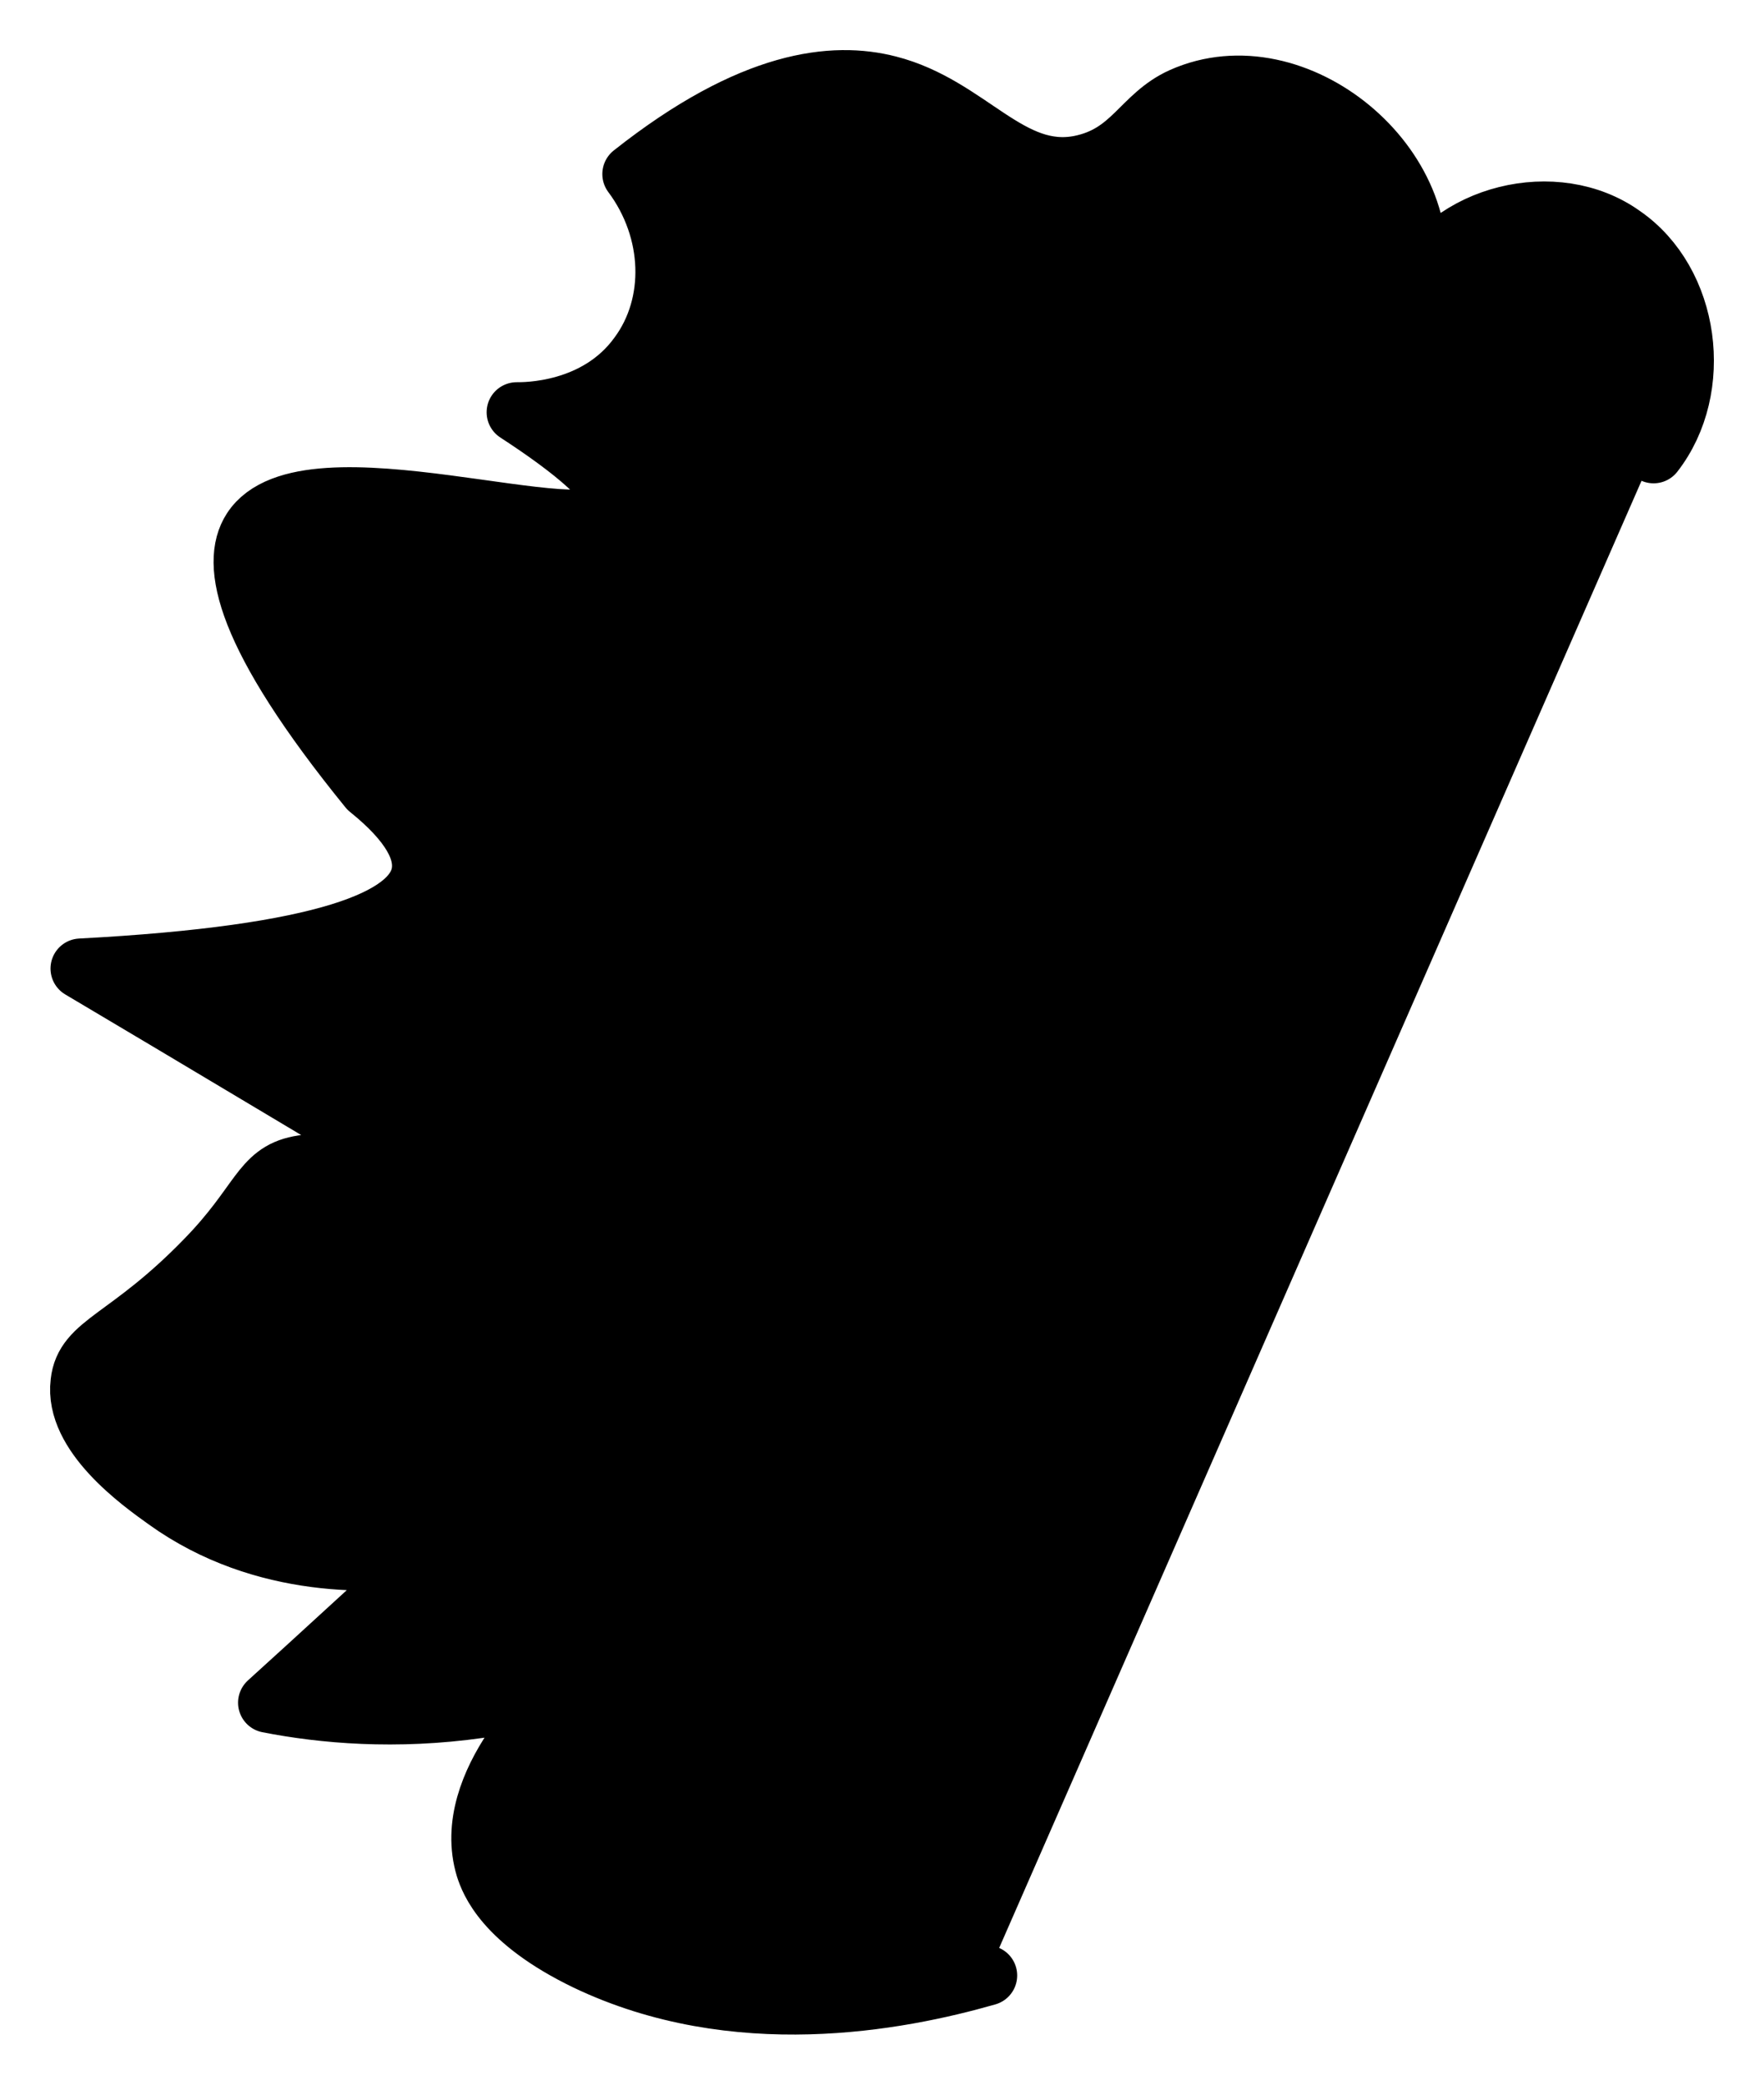 <svg width="22" height="26" viewBox="0 0 22 26" fill="none" xmlns="http://www.w3.org/2000/svg">
<path d="M20.623 5.653C21.251 4.846 21.077 3.515 20.235 2.937C19.407 2.345 18.07 2.668 17.629 3.596C17.963 2.09 16.159 0.584 14.743 1.216C14.235 1.444 14.128 1.929 13.473 2.063C12.591 2.238 12.084 1.324 11.081 1.068C10.4 0.893 9.384 0.987 7.887 2.171C8.409 2.87 8.435 3.797 7.968 4.429C7.446 5.155 6.538 5.142 6.444 5.142C7.126 5.586 7.74 6.07 7.647 6.325C7.433 6.917 3.812 5.572 3.144 6.608C2.876 7.024 3.037 7.912 4.6 9.834C5.135 10.265 5.308 10.614 5.255 10.897C5.148 11.461 4.066 11.918 1.005 12.08C2.502 12.967 3.999 13.868 5.495 14.755C4.921 14.594 4.319 14.433 3.731 14.54C3.25 14.634 3.25 15.011 2.569 15.71C1.593 16.718 1.059 16.745 1.005 17.243C0.925 17.888 1.754 18.48 2.074 18.708C3.291 19.582 4.707 19.502 5.348 19.407C4.68 20.012 4.012 20.631 3.344 21.236C4.026 21.37 4.934 21.451 5.976 21.303C6.364 21.249 6.711 21.169 7.032 21.088C6.965 21.142 5.736 22.231 6.057 23.293C6.11 23.454 6.284 23.952 7.313 24.45C9.17 25.337 11.188 24.96 12.311 24.638" fill="black"/>
<path d="M20.623 5.653C21.251 4.846 21.077 3.515 20.235 2.937C19.407 2.345 18.07 2.668 17.629 3.596C17.963 2.09 16.159 0.584 14.743 1.216C14.235 1.444 14.128 1.929 13.473 2.063C12.591 2.238 12.084 1.324 11.081 1.068C10.4 0.893 9.384 0.987 7.887 2.171C8.409 2.87 8.435 3.797 7.968 4.429C7.446 5.155 6.538 5.142 6.444 5.142C7.126 5.586 7.74 6.07 7.647 6.325C7.433 6.917 3.812 5.572 3.144 6.608C2.876 7.024 3.037 7.912 4.6 9.834C5.135 10.265 5.308 10.614 5.255 10.897C5.148 11.461 4.066 11.918 1.005 12.08C2.502 12.967 3.999 13.868 5.495 14.755C4.921 14.594 4.319 14.433 3.731 14.54C3.25 14.634 3.25 15.011 2.569 15.71C1.593 16.718 1.059 16.745 1.005 17.243C0.925 17.888 1.754 18.48 2.074 18.708C3.291 19.582 4.707 19.502 5.348 19.407C4.68 20.012 4.012 20.631 3.344 21.236C4.026 21.37 4.934 21.451 5.976 21.303C6.364 21.249 6.711 21.169 7.032 21.088C6.965 21.142 5.736 22.231 6.057 23.293C6.11 23.454 6.284 23.952 7.313 24.45C9.17 25.337 11.188 24.96 12.311 24.638" stroke="black" stroke-width="0.75" stroke-linecap="round" stroke-linejoin="round"/>
</svg>
